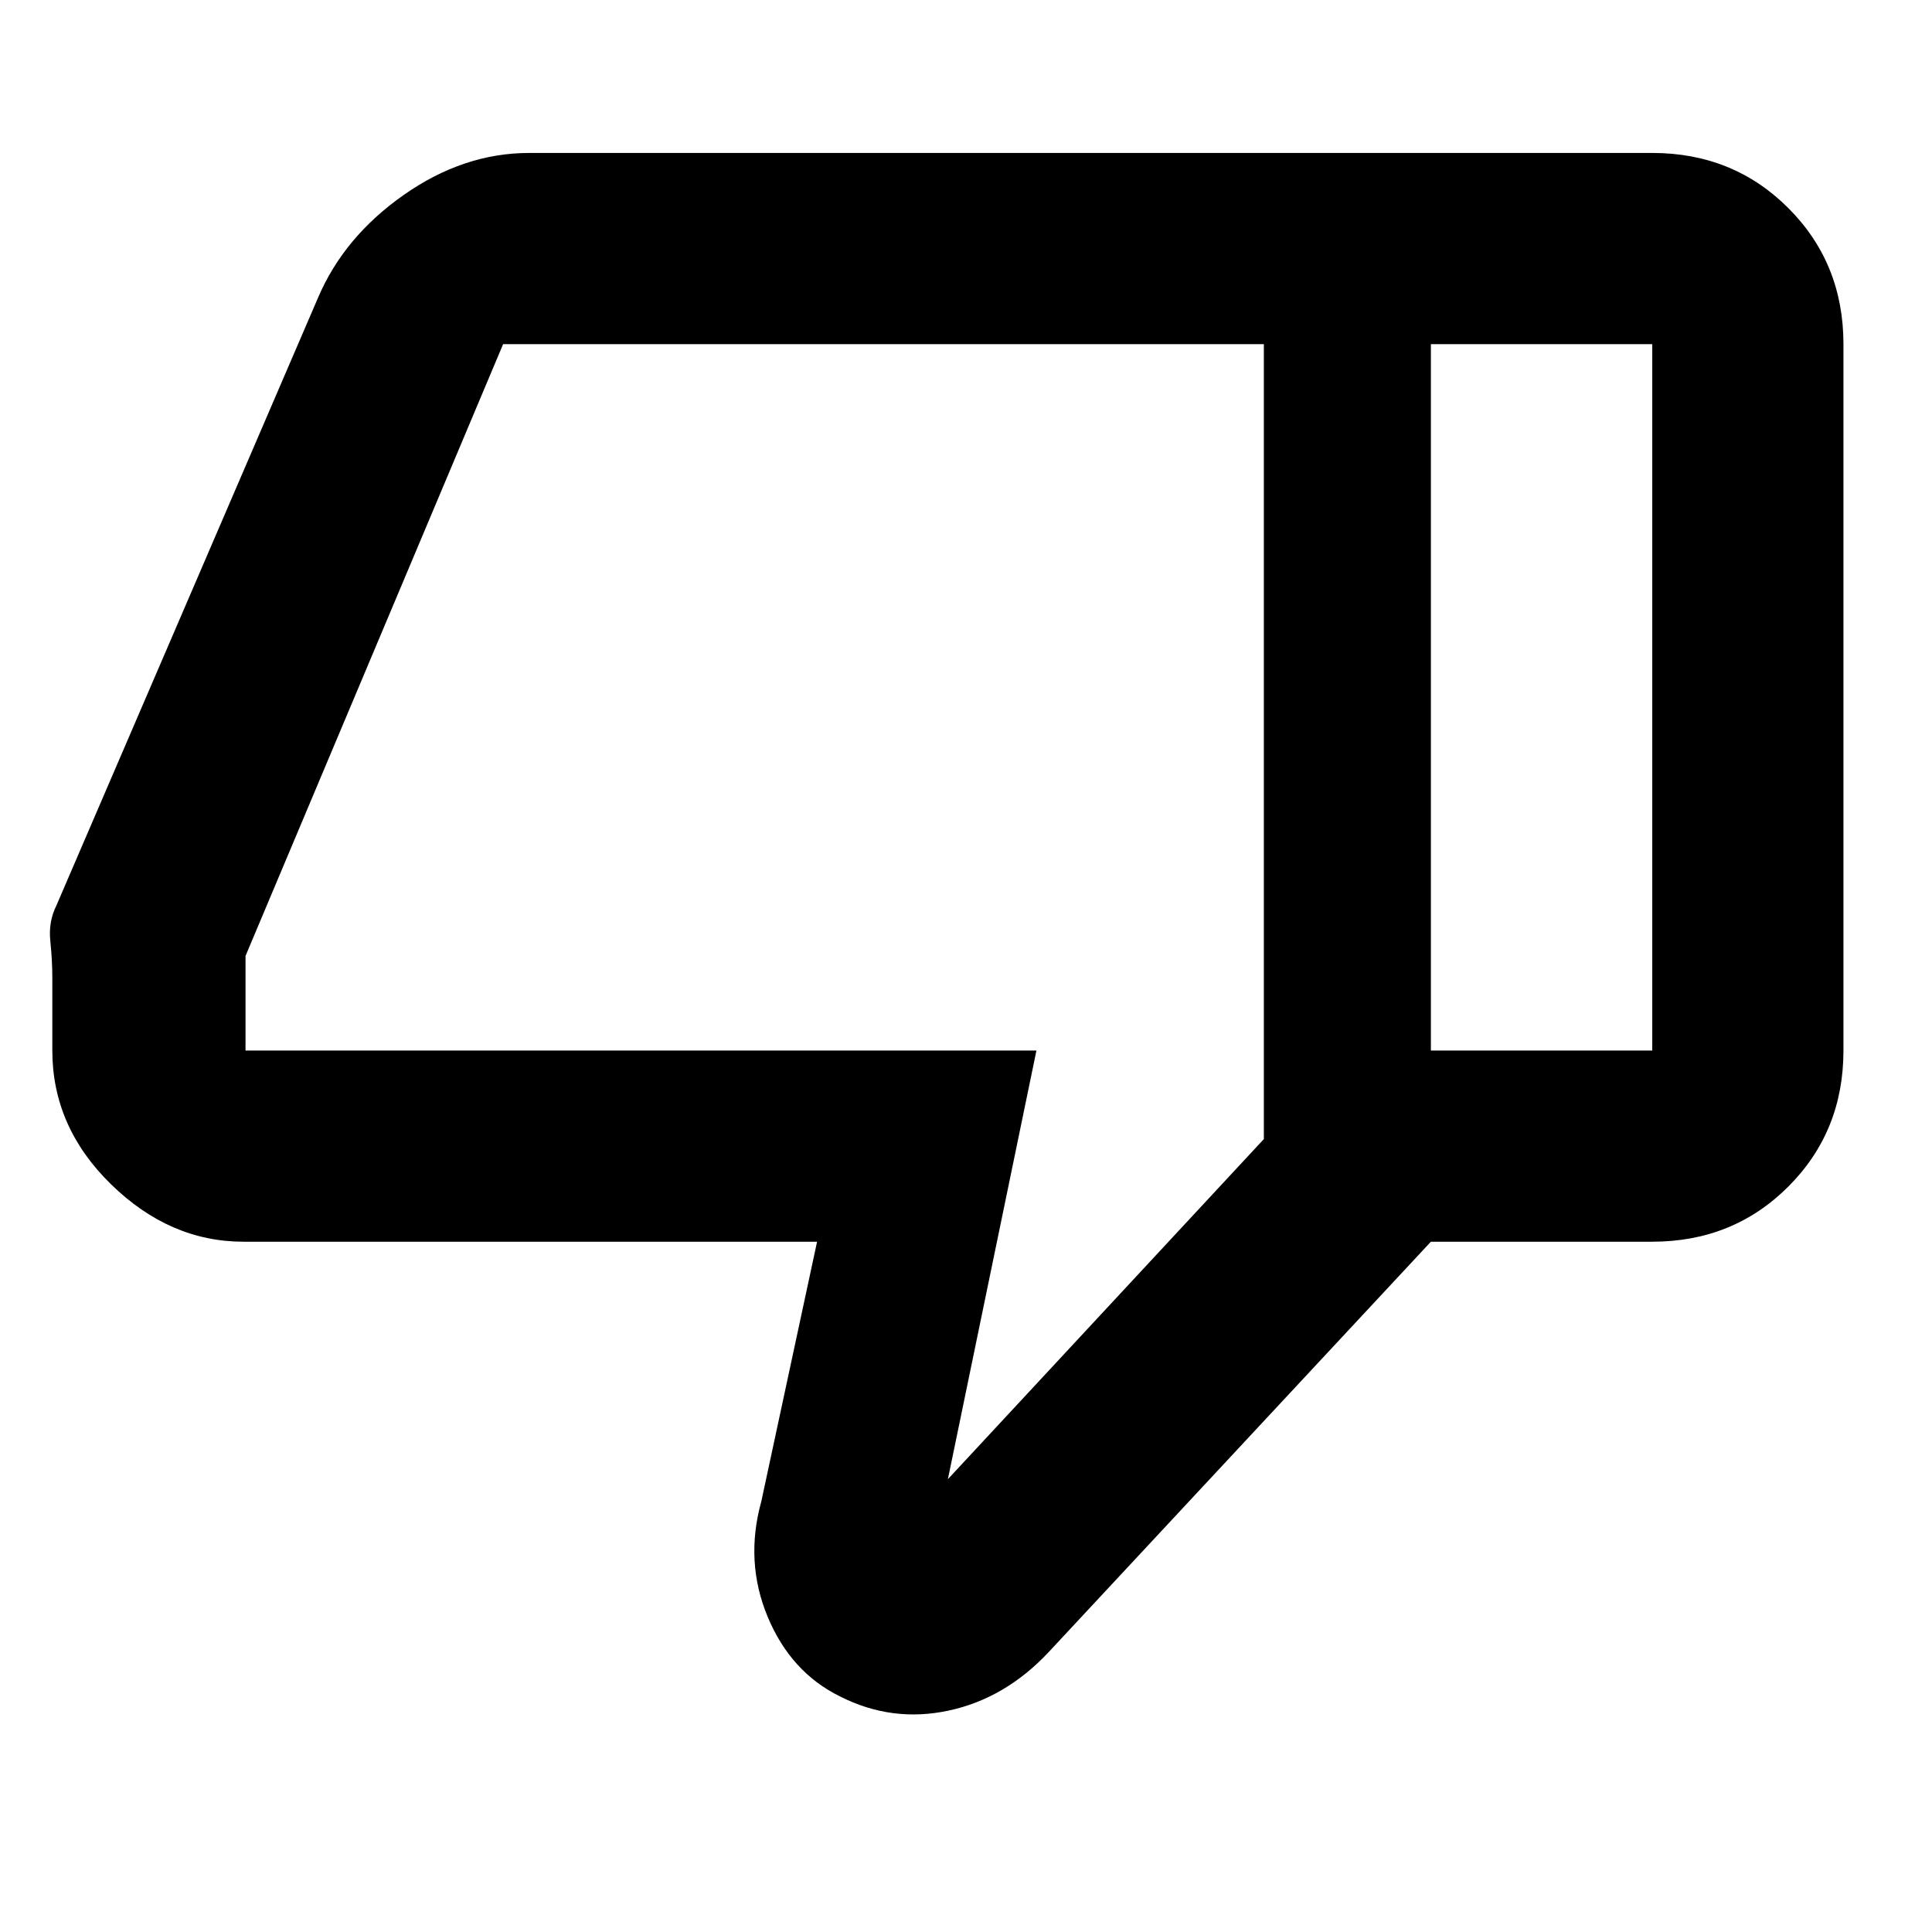 <svg xmlns="http://www.w3.org/2000/svg" width="48" height="48" viewBox="0 96 960 960"><path d="M121 713q-36.6 0-65.8-28.5Q26 656 26 618v-35.839q0-8.987-1-18.574Q24 554 28 546l130-302q12.878-30.25 42.595-51.125Q230.311 172 263 172h448v541L521 917q-21.6 23-49.687 29-28.086 6-53.813-7-24.5-12-36-39.5t-3.2-57.5L406 713H121Zm507-51V267H250L122 571v47h393l-44 213 157-169Zm193-490q40.213 0 67.606 27.394Q916 226.787 916 267v351q0 40.213-27.394 67.606Q861.213 713 821 713H711v-95h110V267H711v-95h110Zm-193 95v395-395Z"/></svg>